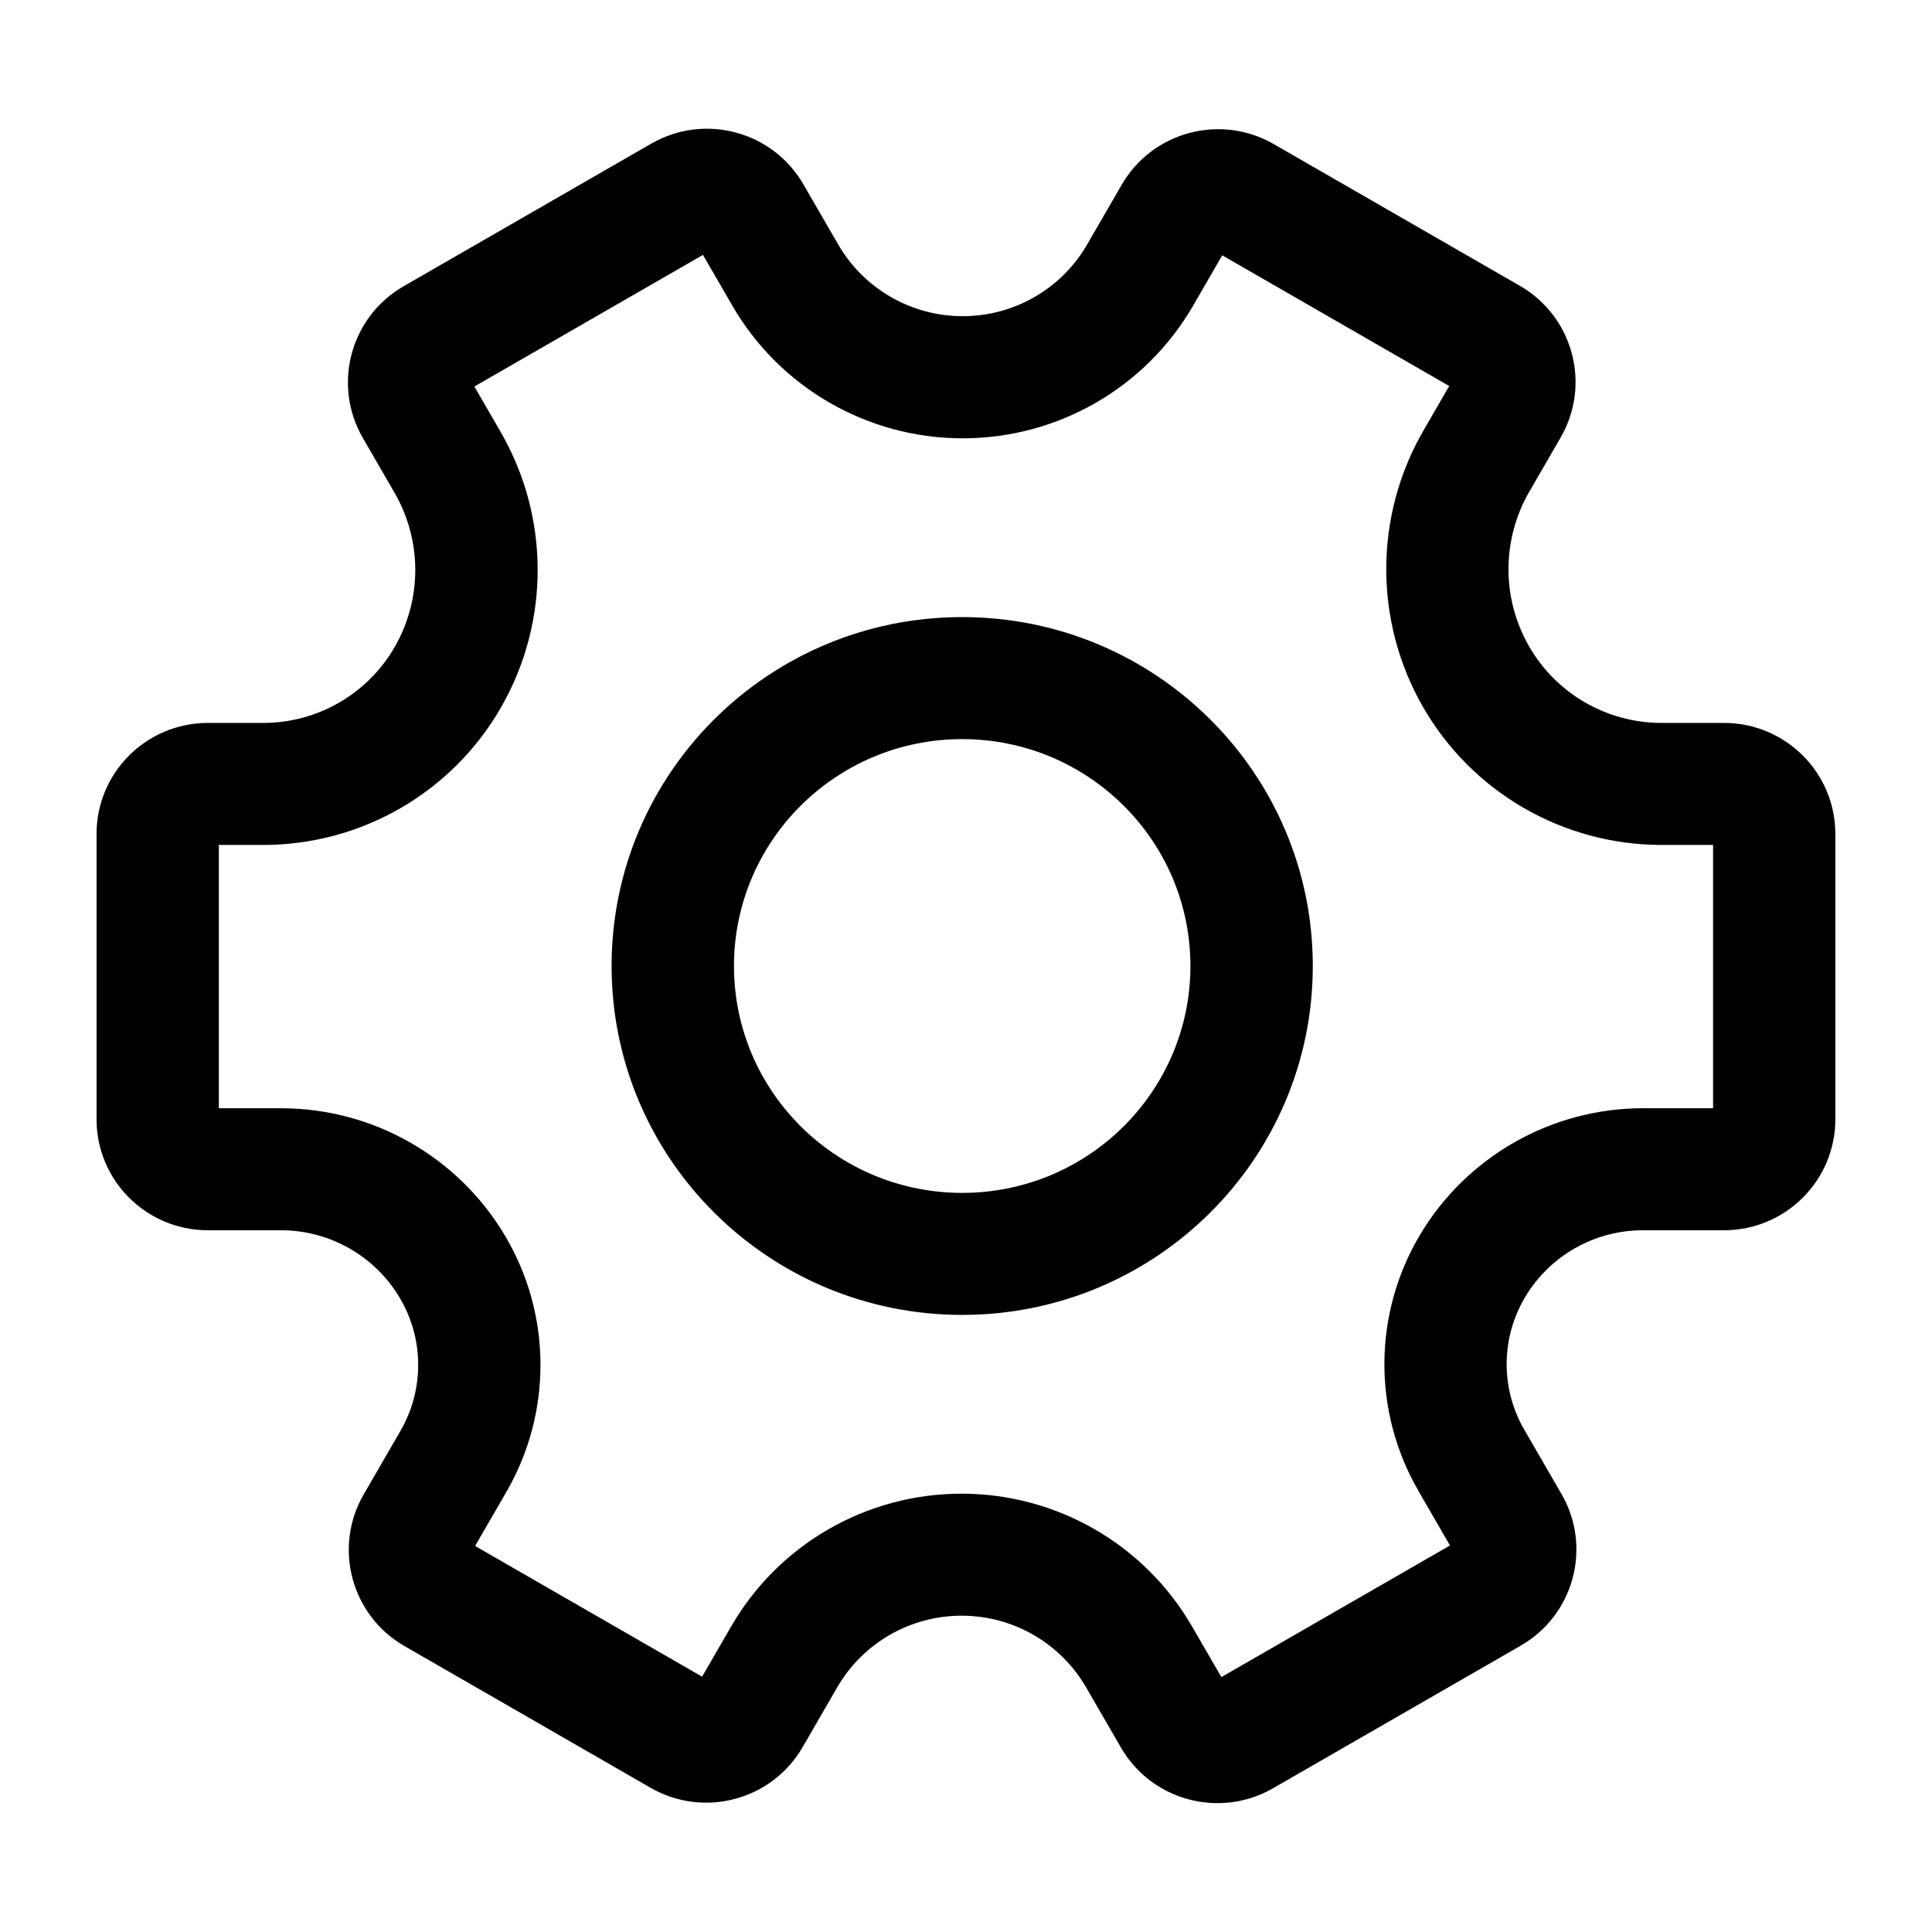 <!-- Generated by IcoMoon.io -->
<svg version="1.1" xmlns="http://www.w3.org/2000/svg" width="32" height="32" viewBox="0 0 32 32">
<title>admin</title>
<path d="M23.493 24.692c-0.76-1.313-0.75-2.934 0.026-4.238 0.774-1.3 2.178-2.098 3.694-2.098h1.161v-4.361h-0.851c-1.637 0-3.148-0.876-3.959-2.295-0.809-1.417-0.804-3.156 0.013-4.569l0.427-0.737-3.76-2.165-0.483 0.835c-0.787 1.36-2.242 2.197-3.817 2.196s-3.028-0.839-3.815-2.199l-0.486-0.839-3.786 2.18 0.433 0.748c0.815 1.408 0.821 3.142 0.015 4.555-0.807 1.416-2.313 2.29-3.946 2.29h-0.734v4.361h1.028c1.521 0 2.929 0.799 3.707 2.103 0.78 1.308 0.79 2.934 0.027 4.252l-0.518 0.895 3.76 2.165 0.483-0.835c0.787-1.36 2.242-2.197 3.817-2.196s3.028 0.839 3.815 2.199l0.486 0.839 3.786-2.18-0.524-0.906zM25.863 24.745c0.509 0.88 0.207 2.005-0.675 2.512l-4.102 2.362c-0.882 0.508-2.010 0.206-2.519-0.673l-0.577-0.997c-0.425-0.735-1.211-1.188-2.062-1.188s-1.635 0.451-2.060 1.185l-0.574 0.992c-0.509 0.88-1.637 1.181-2.519 0.673l-4.076-2.347c-0.882-0.508-1.184-1.633-0.675-2.512l0.609-1.052c0.396-0.684 0.391-1.529-0.014-2.208-0.412-0.691-1.159-1.115-1.965-1.115h-1.211c-1.018 0-1.844-0.823-1.844-1.839v-4.725c0-1.016 0.826-1.839 1.844-1.839h0.916c0.904 0 1.738-0.484 2.184-1.268 0.45-0.79 0.447-1.759-0.009-2.546l-0.524-0.906c-0.509-0.88-0.207-2.005 0.675-2.513l4.102-2.362c0.882-0.508 2.010-0.207 2.519 0.673l0.577 0.997c0.425 0.735 1.211 1.188 2.062 1.188s1.635-0.451 2.060-1.185l0.574-0.992c0.509-0.88 1.637-1.181 2.519-0.673l4.076 2.347c0.882 0.508 1.184 1.633 0.675 2.513l-0.518 0.895c-0.458 0.791-0.461 1.764-0.008 2.558 0.45 0.788 1.289 1.274 2.198 1.274h1.034c1.018 0 1.844 0.823 1.844 1.839v4.725c0 1.016-0.826 1.839-1.844 1.839h-1.344c-0.801 0-1.542 0.421-1.951 1.108-0.402 0.676-0.407 1.515-0.013 2.196l0.616 1.064zM15.937 21.779c-3.206 0-5.807-2.587-5.807-5.779s2.6-5.779 5.807-5.779c3.206 0 5.807 2.587 5.807 5.779s-2.6 5.779-5.807 5.779zM15.937 19.758c2.088 0 3.78-1.683 3.78-3.758s-1.692-3.758-3.78-3.758c-2.088 0-3.78 1.683-3.78 3.758s1.692 3.758 3.78 3.758z"></path>
</svg>
